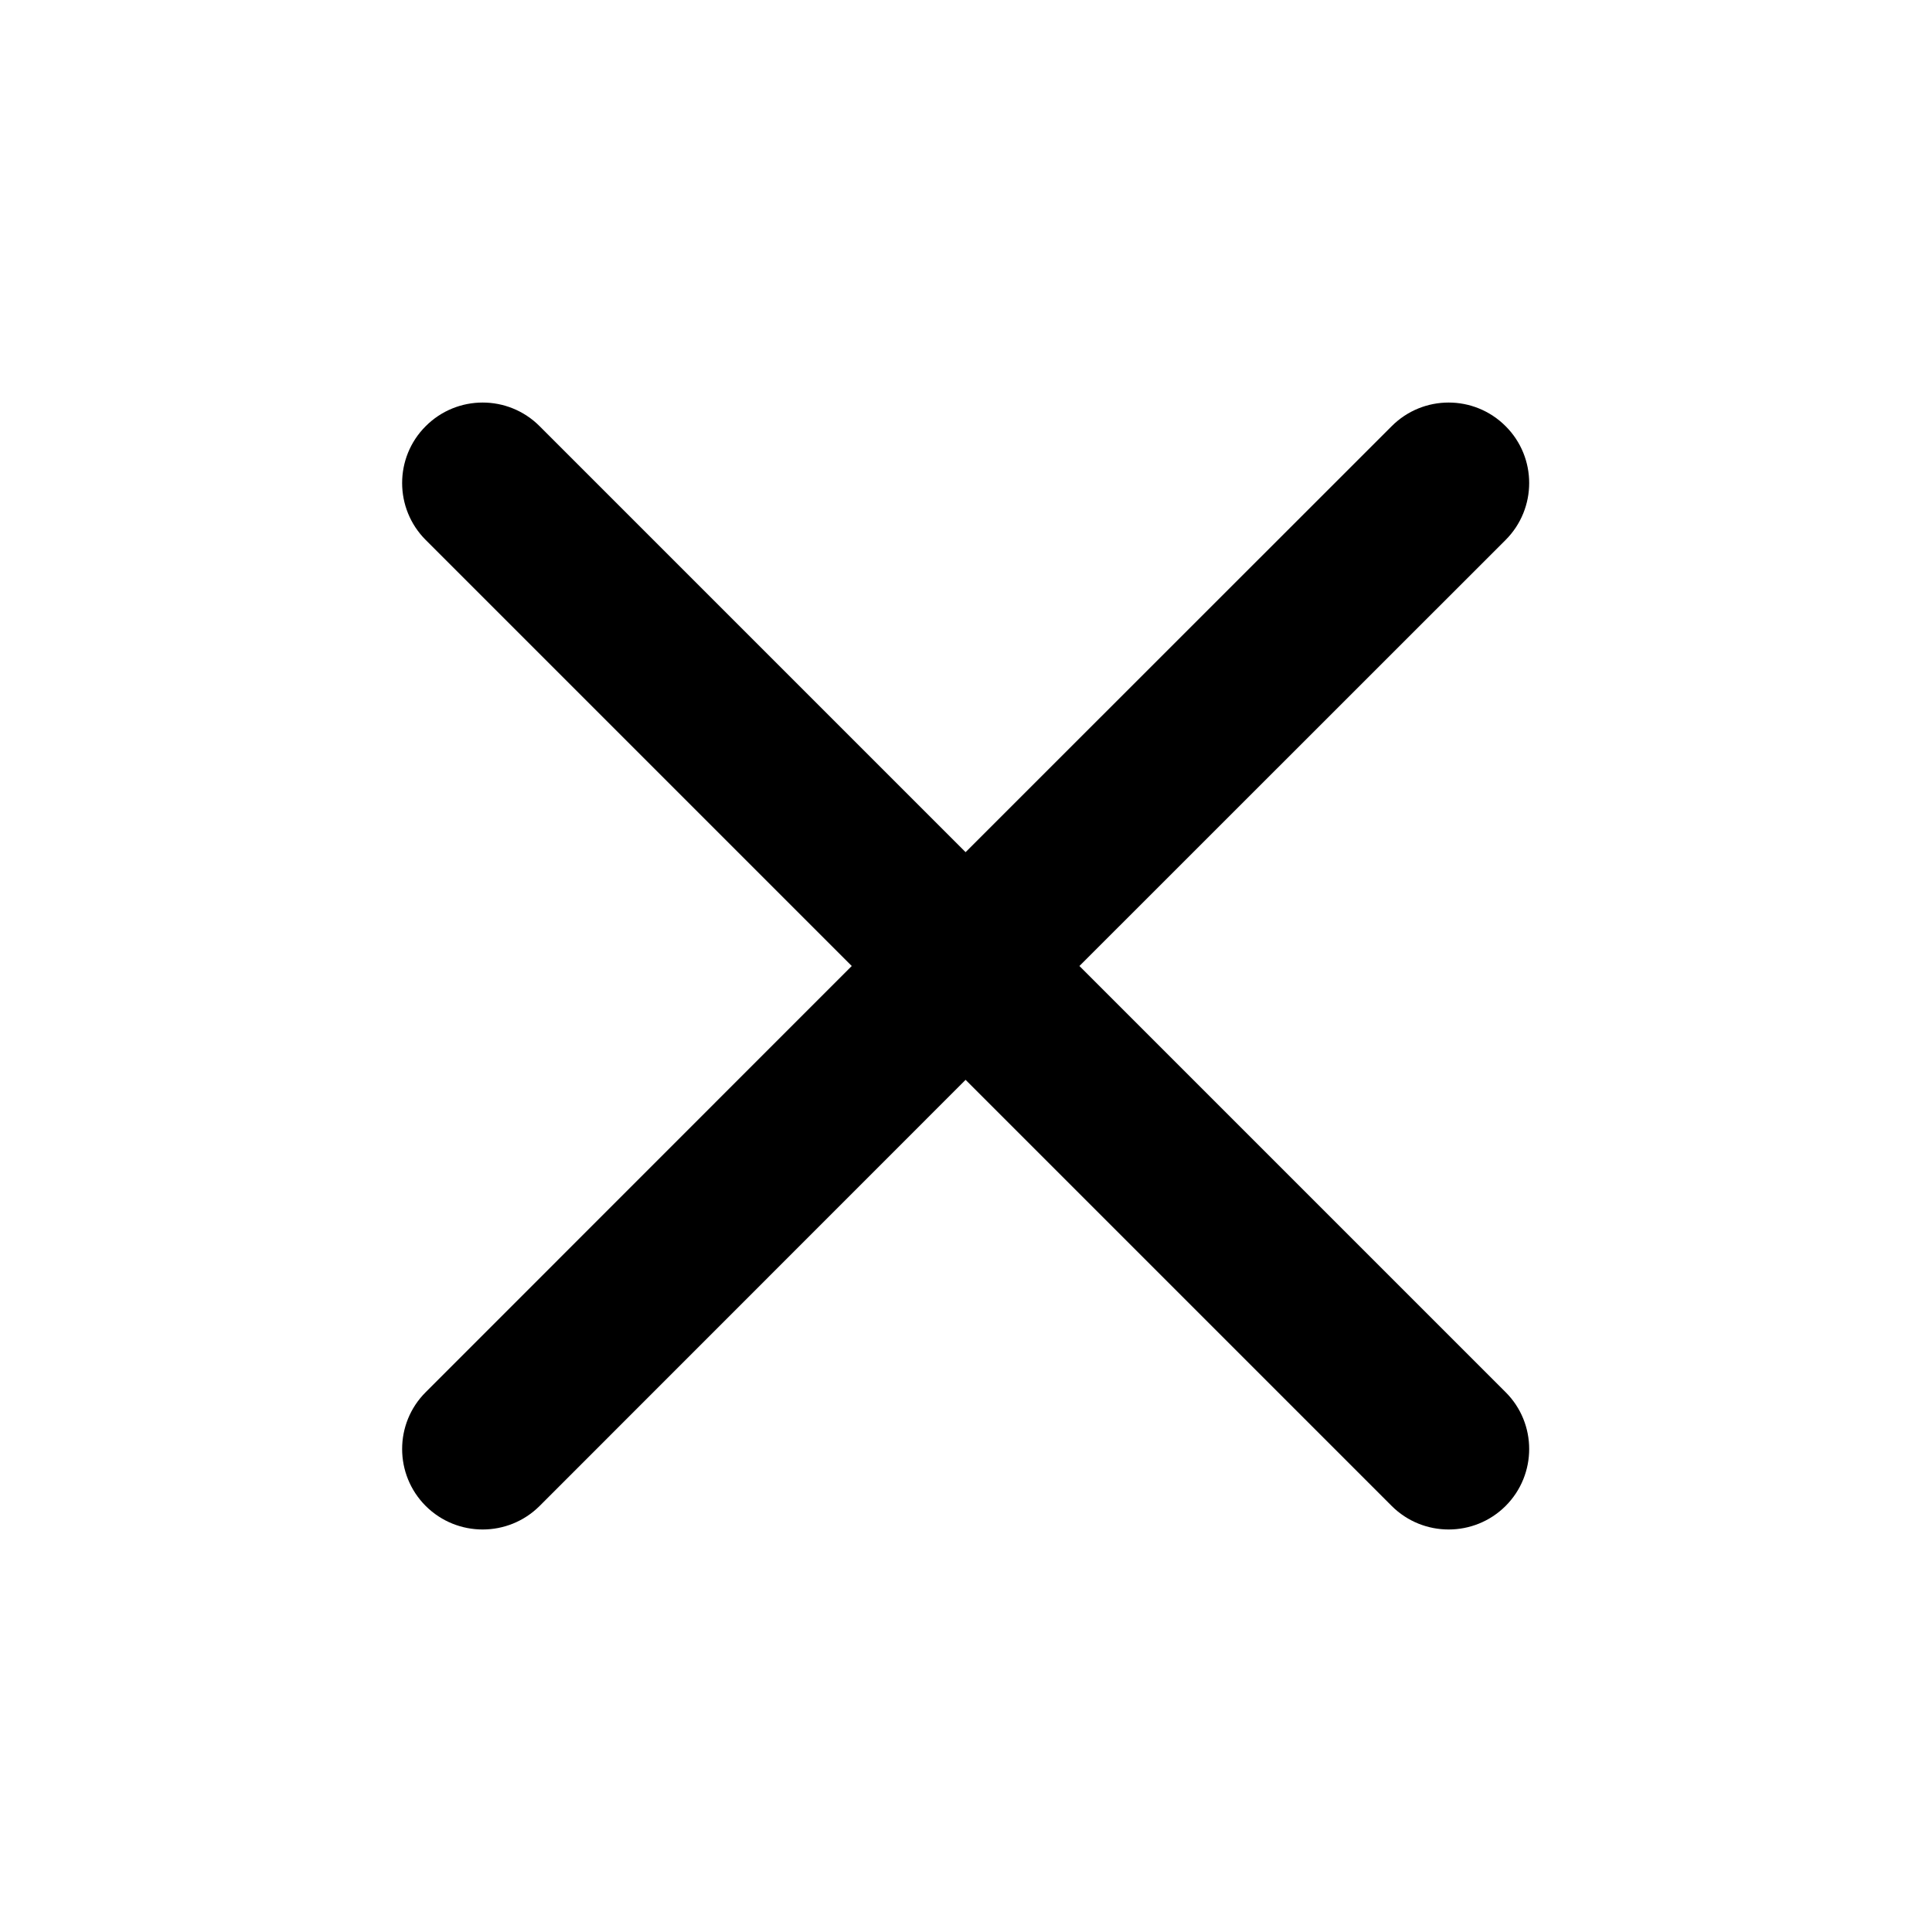 <svg width="14" height="14" viewBox="0 0 14 14" fill="none" xmlns="http://www.w3.org/2000/svg">
<path fill-rule="evenodd" clip-rule="evenodd" d="M3.085 3.088C3.313 2.86 3.682 2.86 3.91 3.088L6.997 6.175L10.085 3.088C10.313 2.86 10.682 2.86 10.91 3.088C11.138 3.315 11.138 3.685 10.91 3.913L7.822 7L10.91 10.088C11.138 10.315 11.138 10.685 10.91 10.913C10.682 11.14 10.313 11.14 10.085 10.913L6.997 7.825L3.91 10.913C3.682 11.14 3.313 11.14 3.085 10.913C2.857 10.685 2.857 10.315 3.085 10.088L6.172 7L3.085 3.913C2.857 3.685 2.857 3.315 3.085 3.088Z" fill="black"/>
</svg>
